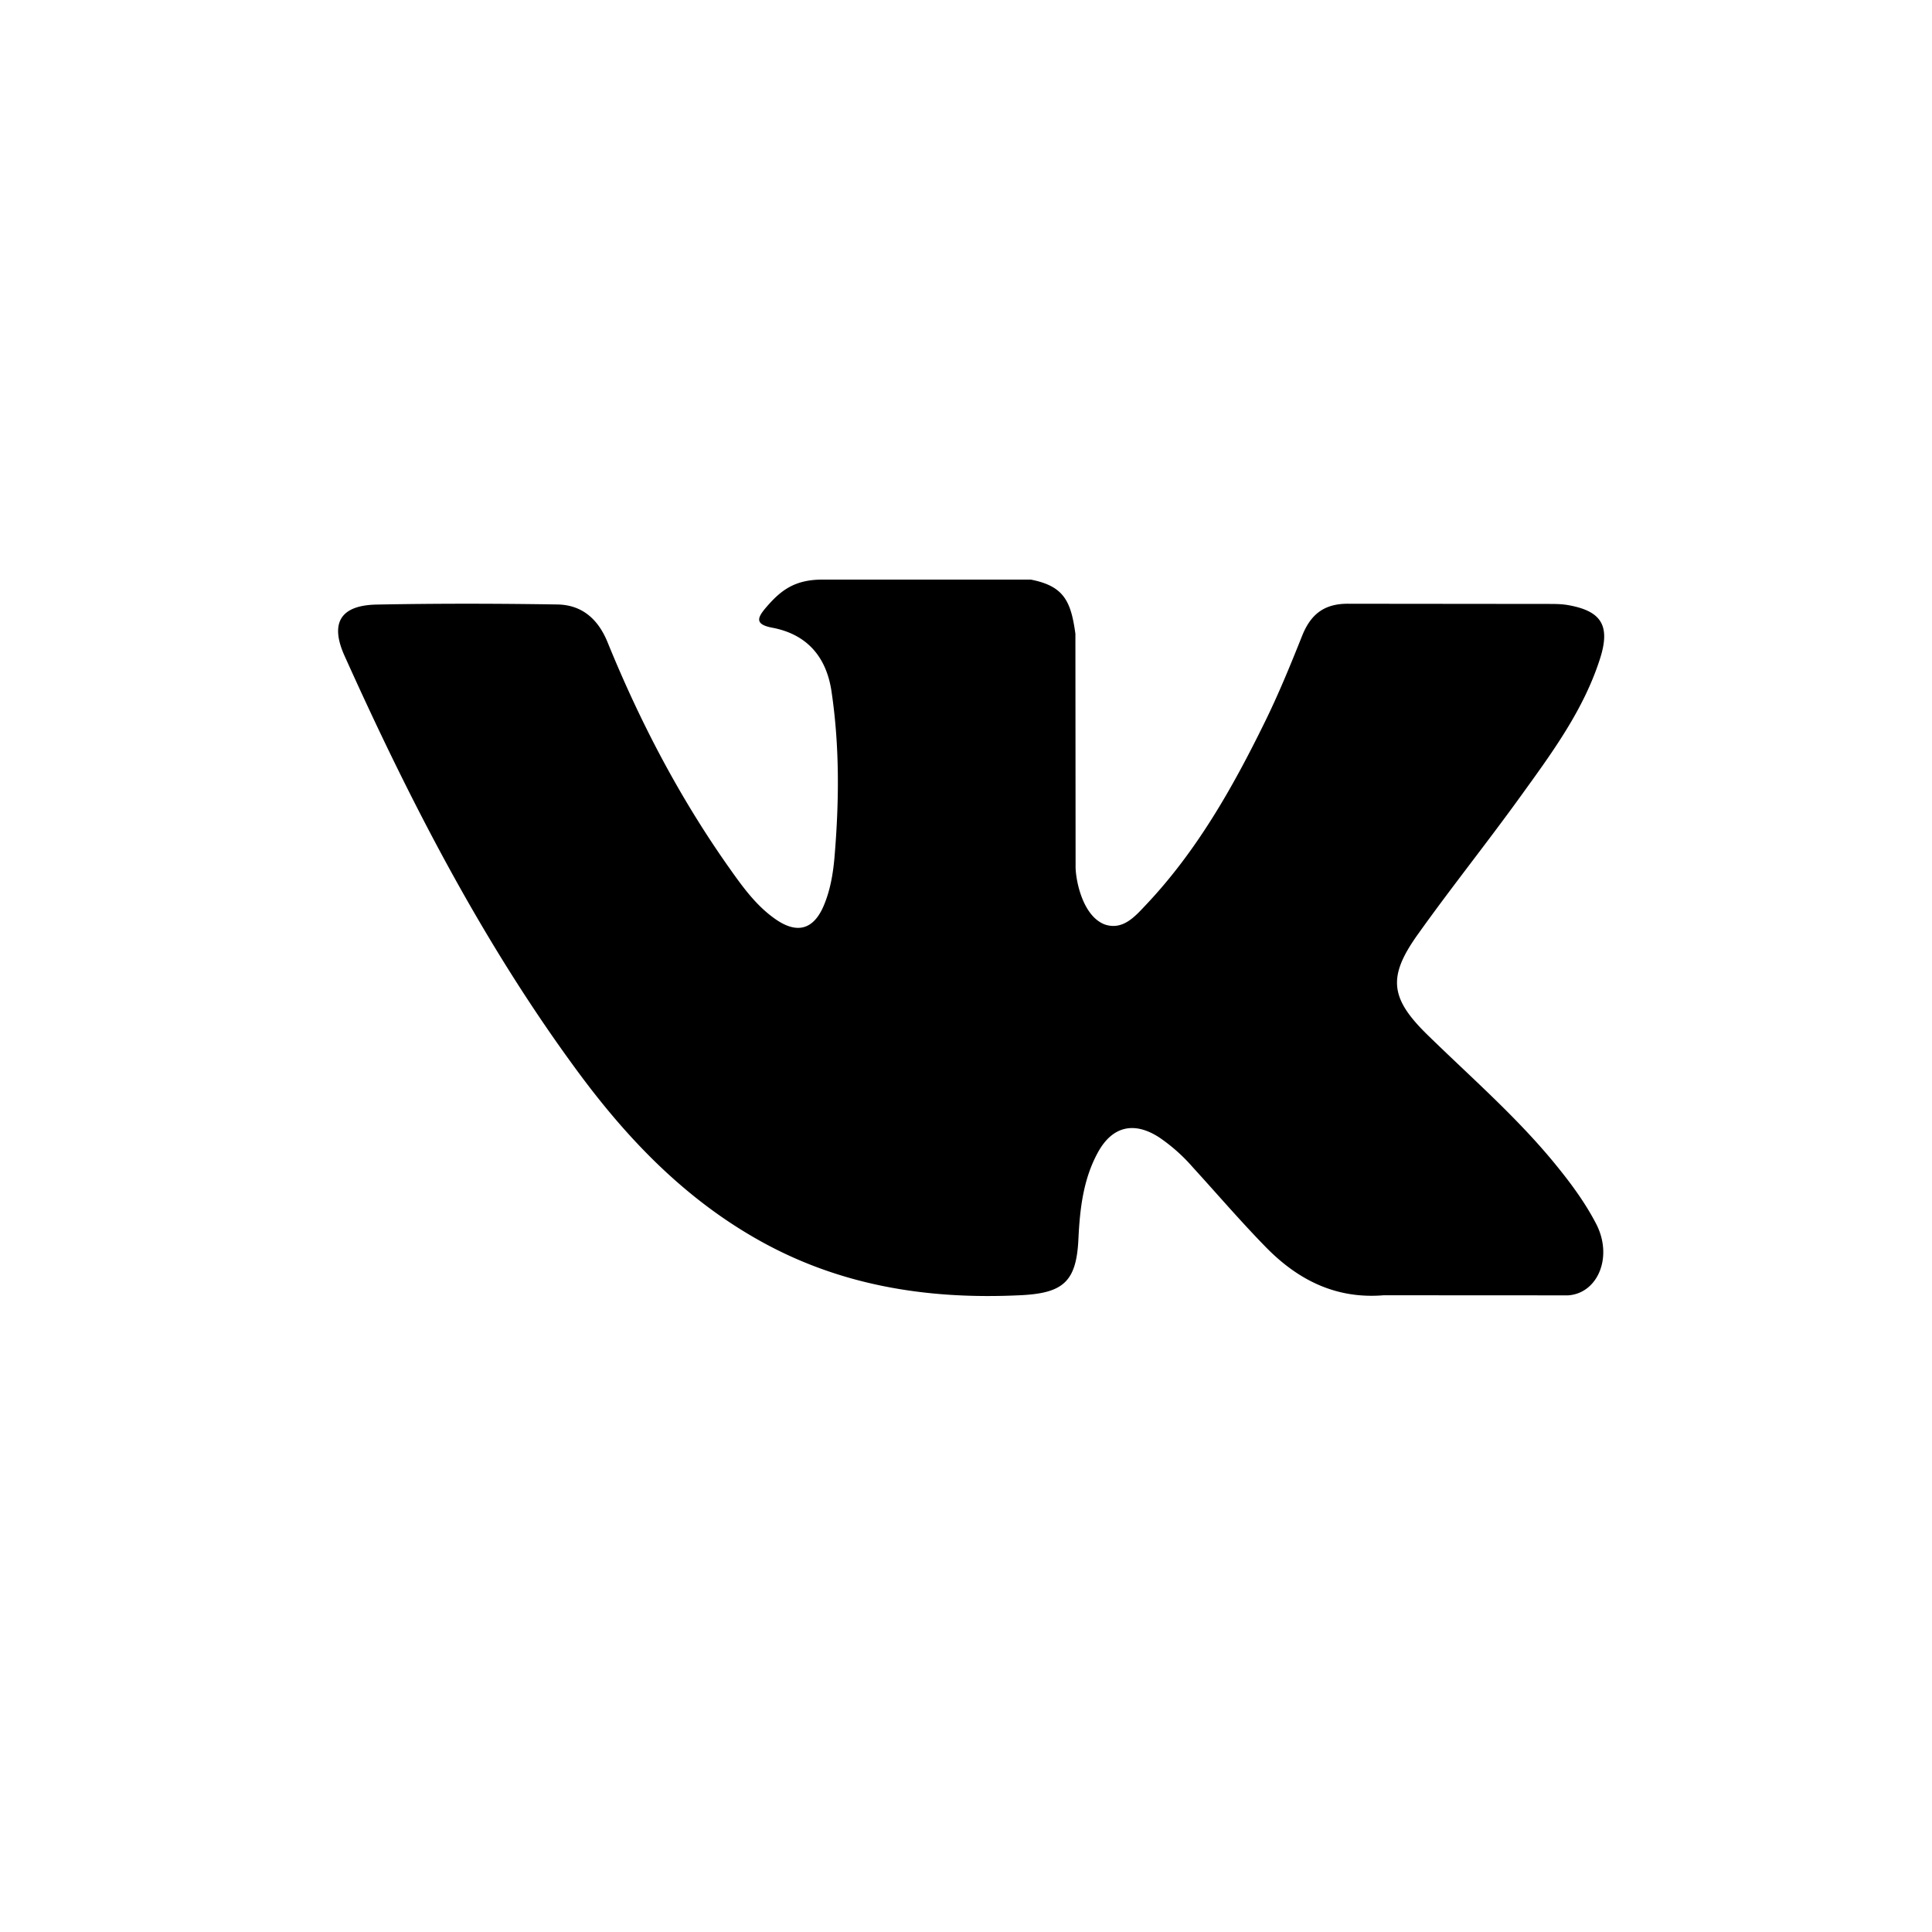 <svg id="icon-vk" viewBox="0 0 40 40" width="100%" height="100%">
	<path d="M29.56 21.431c.869.849 1.787 1.648 2.567 2.583.344.415.67.843.92 1.325.354.685.033 1.439-.581 1.48l-3.818-.002c-.986.082-1.771-.315-2.432-.988-.528-.539-1.018-1.112-1.526-1.668a3.603 3.603 0 0 0-.688-.611c-.521-.339-.973-.235-1.271.309-.303.553-.373 1.165-.403 1.782-.04.898-.312 1.135-1.215 1.176-1.931.091-3.763-.201-5.464-1.175-1.501-.858-2.664-2.07-3.677-3.442-1.972-2.672-3.482-5.607-4.84-8.625-.305-.68-.081-1.045.67-1.058 1.245-.024 2.49-.022 3.738-.002.506.008.84.298 1.037.777.674 1.657 1.498 3.233 2.534 4.695.275.389.557.778.957 1.052.443.303.779.203.988-.291.132-.313.19-.649.22-.984.098-1.153.11-2.304-.061-3.452-.107-.717-.511-1.181-1.226-1.316-.365-.069-.311-.205-.133-.414.306-.359.595-.582 1.17-.582h4.316c.68.133.83.439.923 1.122l.004 4.794c-.008.265.132 1.05.609 1.226.382.124.633-.182.862-.423 1.033-1.097 1.77-2.393 2.43-3.735.292-.591.543-1.203.787-1.815.18-.455.464-.678.975-.669l4.154.004c.123 0 .248.002.367.022.7.12.892.421.676 1.104-.341 1.073-1.004 1.966-1.652 2.864-.692.959-1.433 1.884-2.12 2.848-.631.881-.581 1.325.203 2.089" fill-rule="evenodd"></path>
</svg>